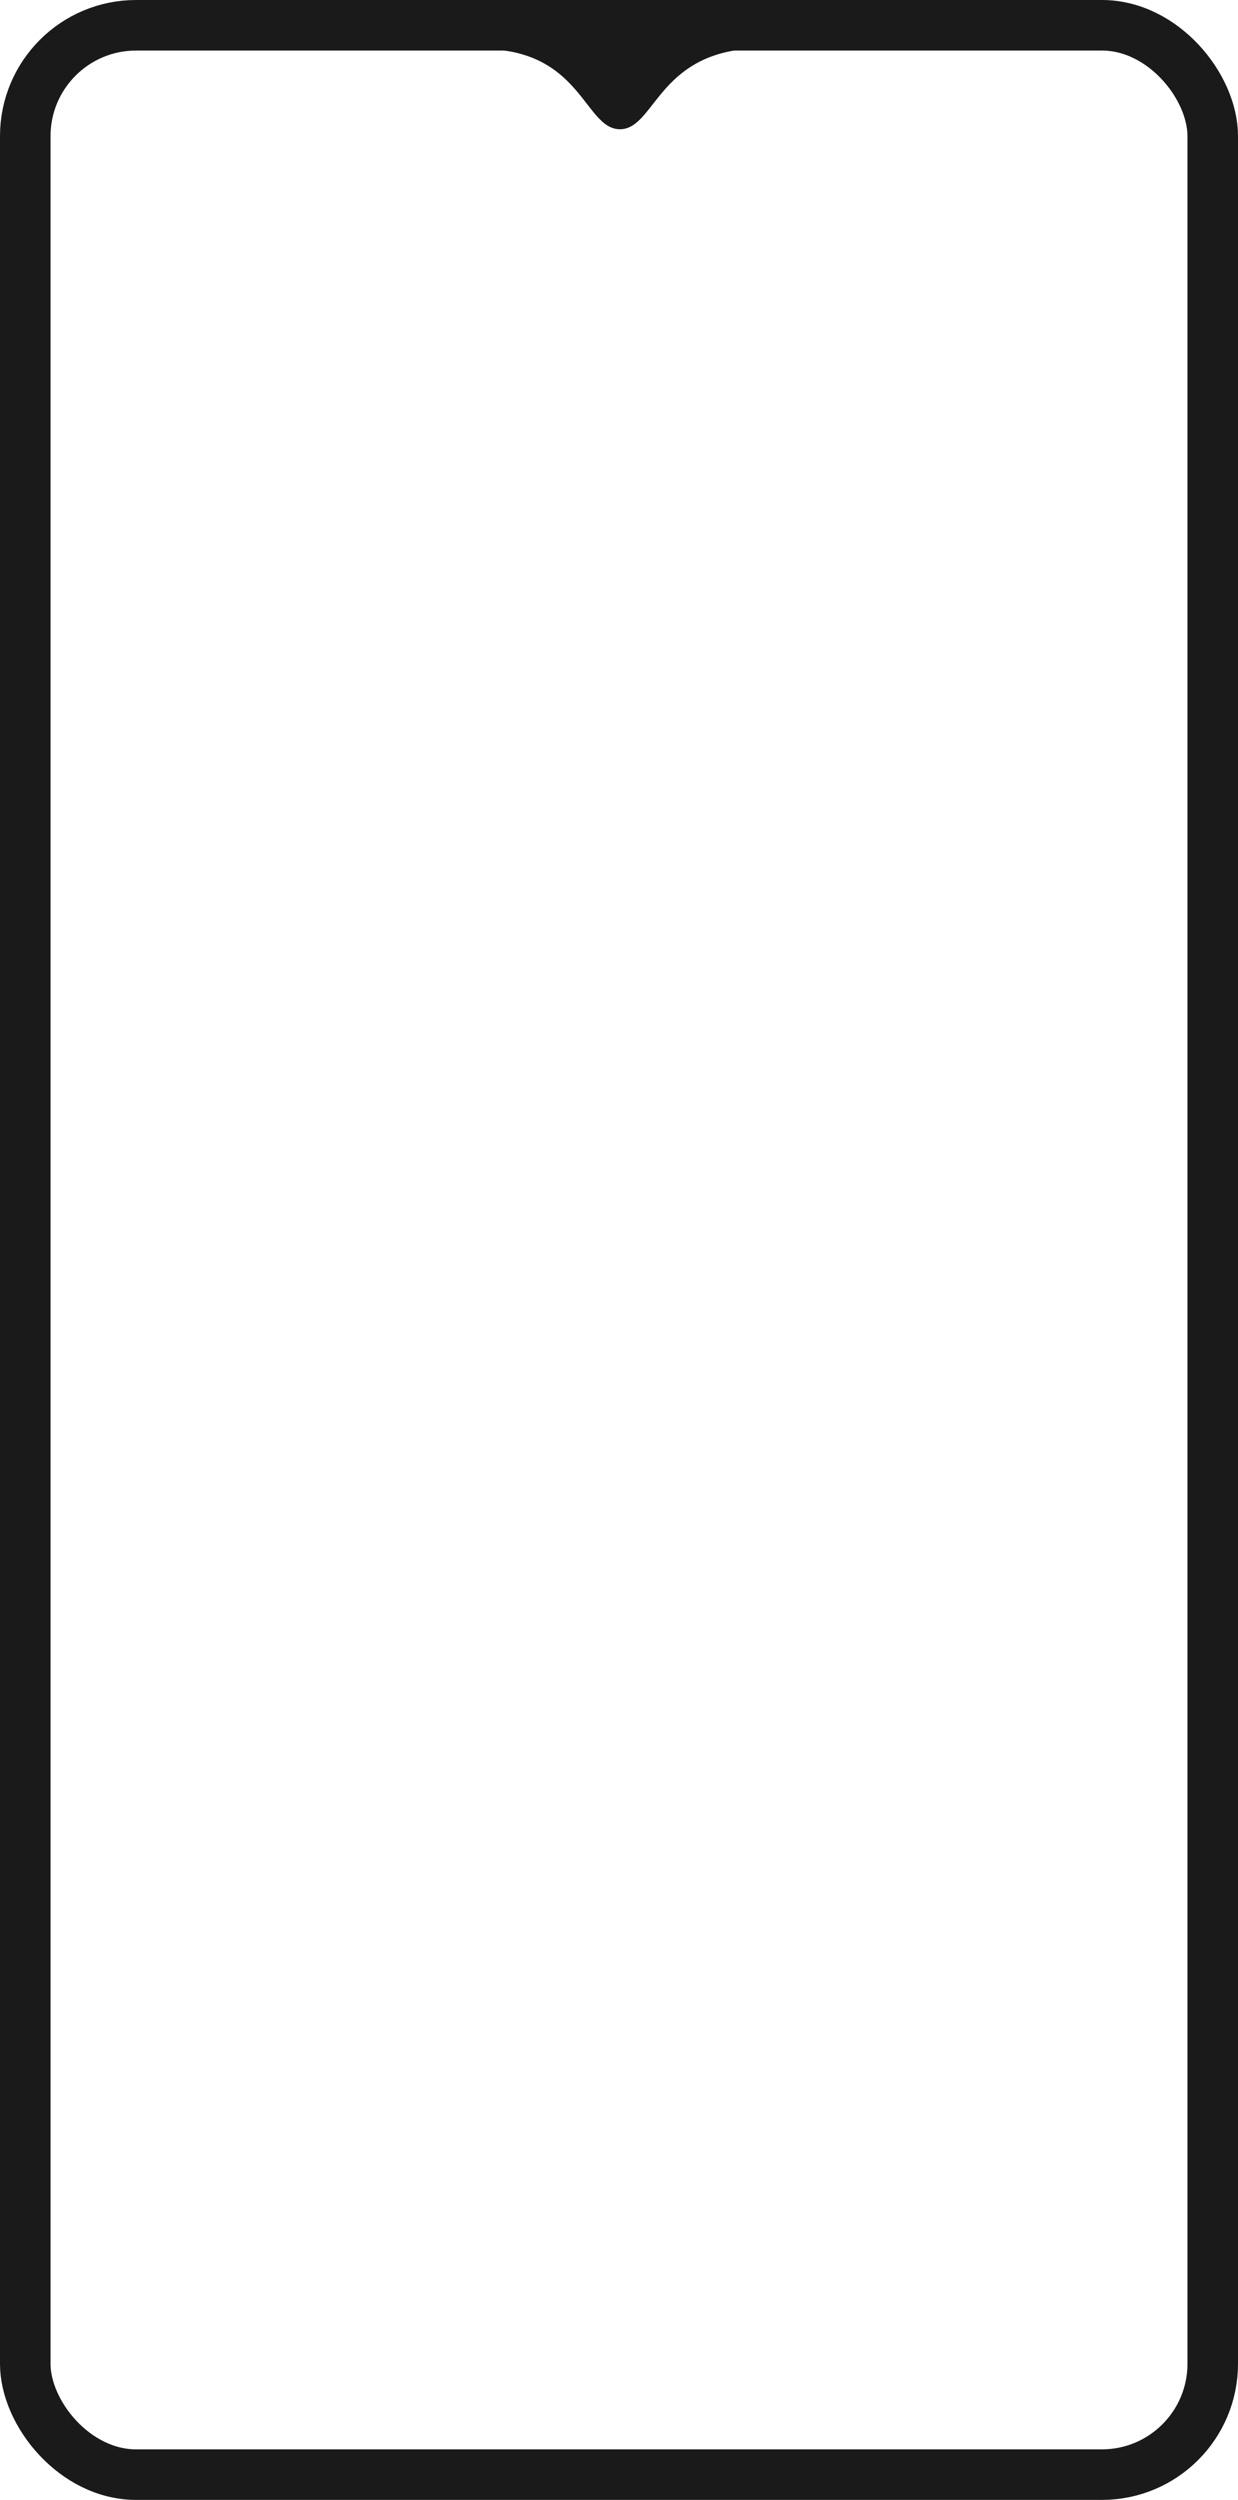 <svg id="Layer_1" data-name="Layer 1" xmlns="http://www.w3.org/2000/svg" viewBox="0 0 391.92 791.18"><defs><style>.cls-1{fill:none;stroke:#1a1a1a;stroke-miterlimit:10;stroke-width:16px;}.cls-2{fill:#1a1a1a;}</style></defs><title>m11</title><rect class="cls-1" x="8" y="8" width="375.92" height="775.18" rx="35.08"/><path class="cls-2" d="M475.24,131.76h73.52a37.51,37.51,0,0,0-6.08,1.43c-18.89,6.12-21,23.51-30.39,23.51S500.7,139,482,133.19A36.09,36.09,0,0,0,475.24,131.76Z" transform="translate(-316.04 -115.8)"/></svg>